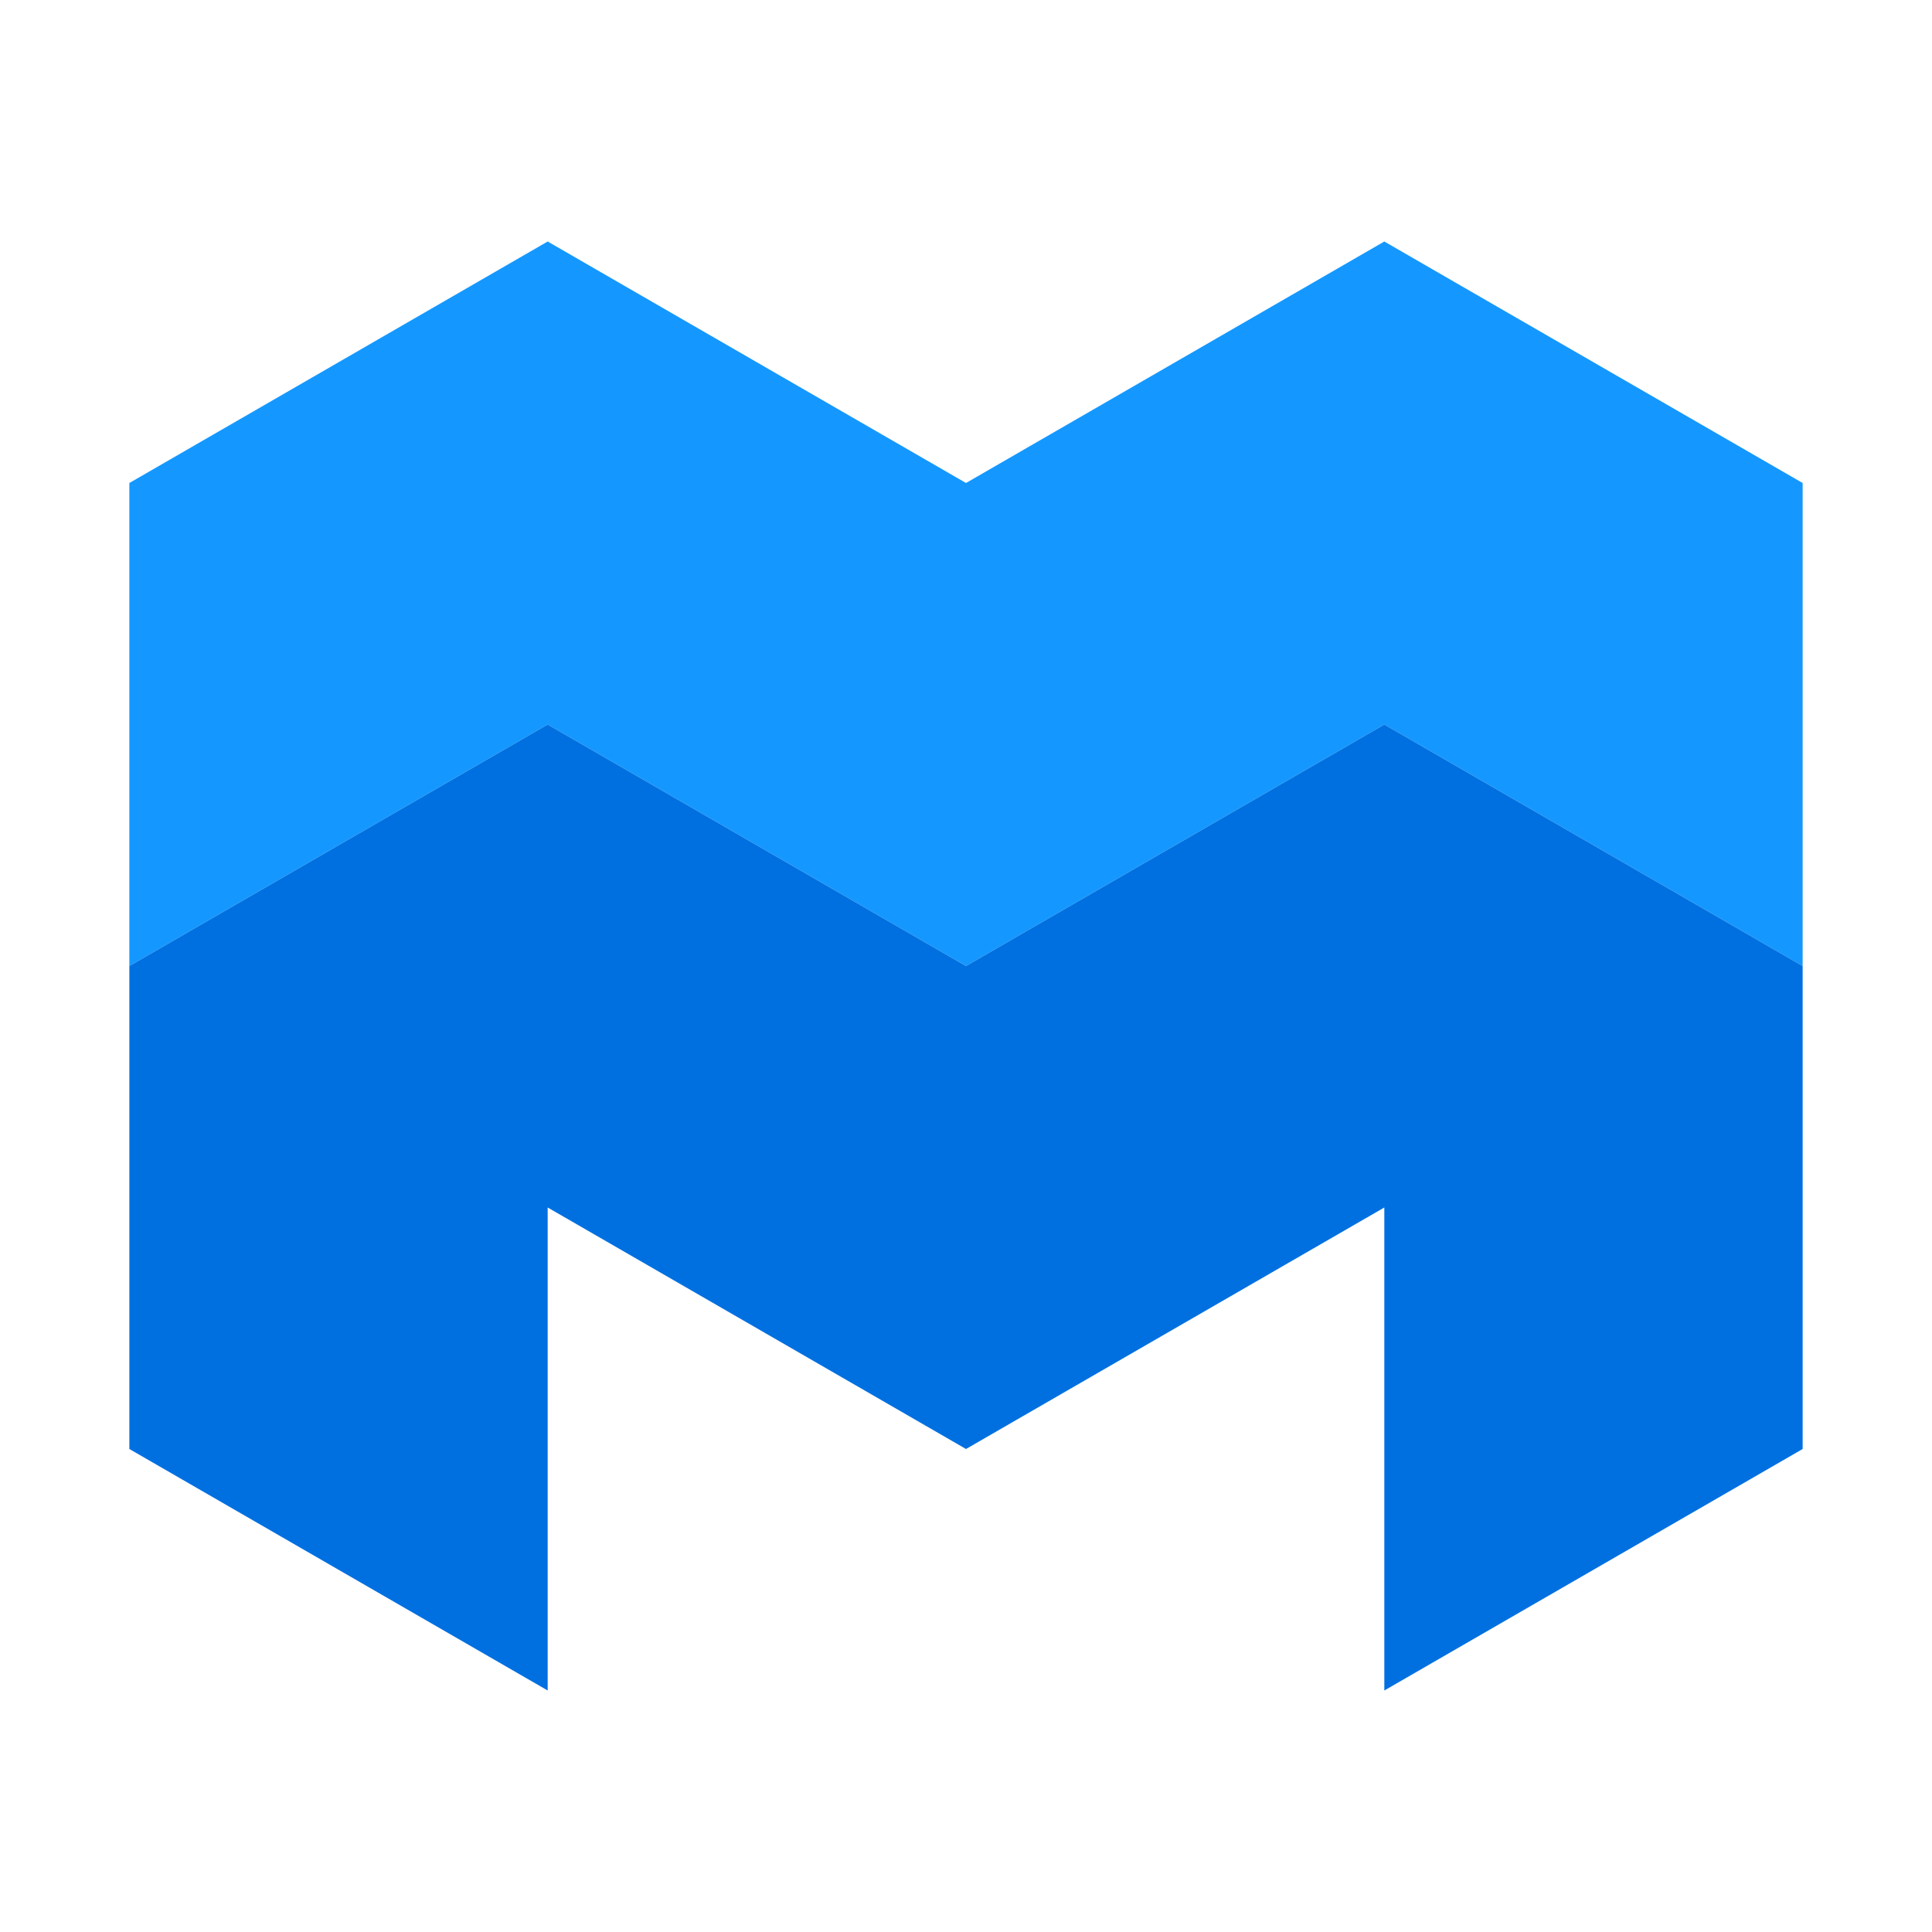<svg xmlns="http://www.w3.org/2000/svg" version="1.1" viewBox="0.00 0.00 256.00 256.00">
	<path fill="#1498ff" d="
		M 128.00 128.00
		l 55.43 -32.00
		l 55.43 32.00
		v -64.00
		l -55.43 -32.00
		l -55.43 32.00
		l -55.43 -32.00
		l -55.43 32.00
		v 64.00
		l 55.43 -32.00
		Z
	" />
	<path fill="#0070e0" d="
		M 128.00 128.00
		l 55.43 -32.00
		l 55.43 32.00
		v 64.00
		l -55.43 32.00
		v -64.00
		l -55.43 32.00
		l -55.43 -32.00
		v 64.00
		l -55.43 -32.00
		v -64.00
		l 55.43 -32.00
		Z
	" />
</svg>